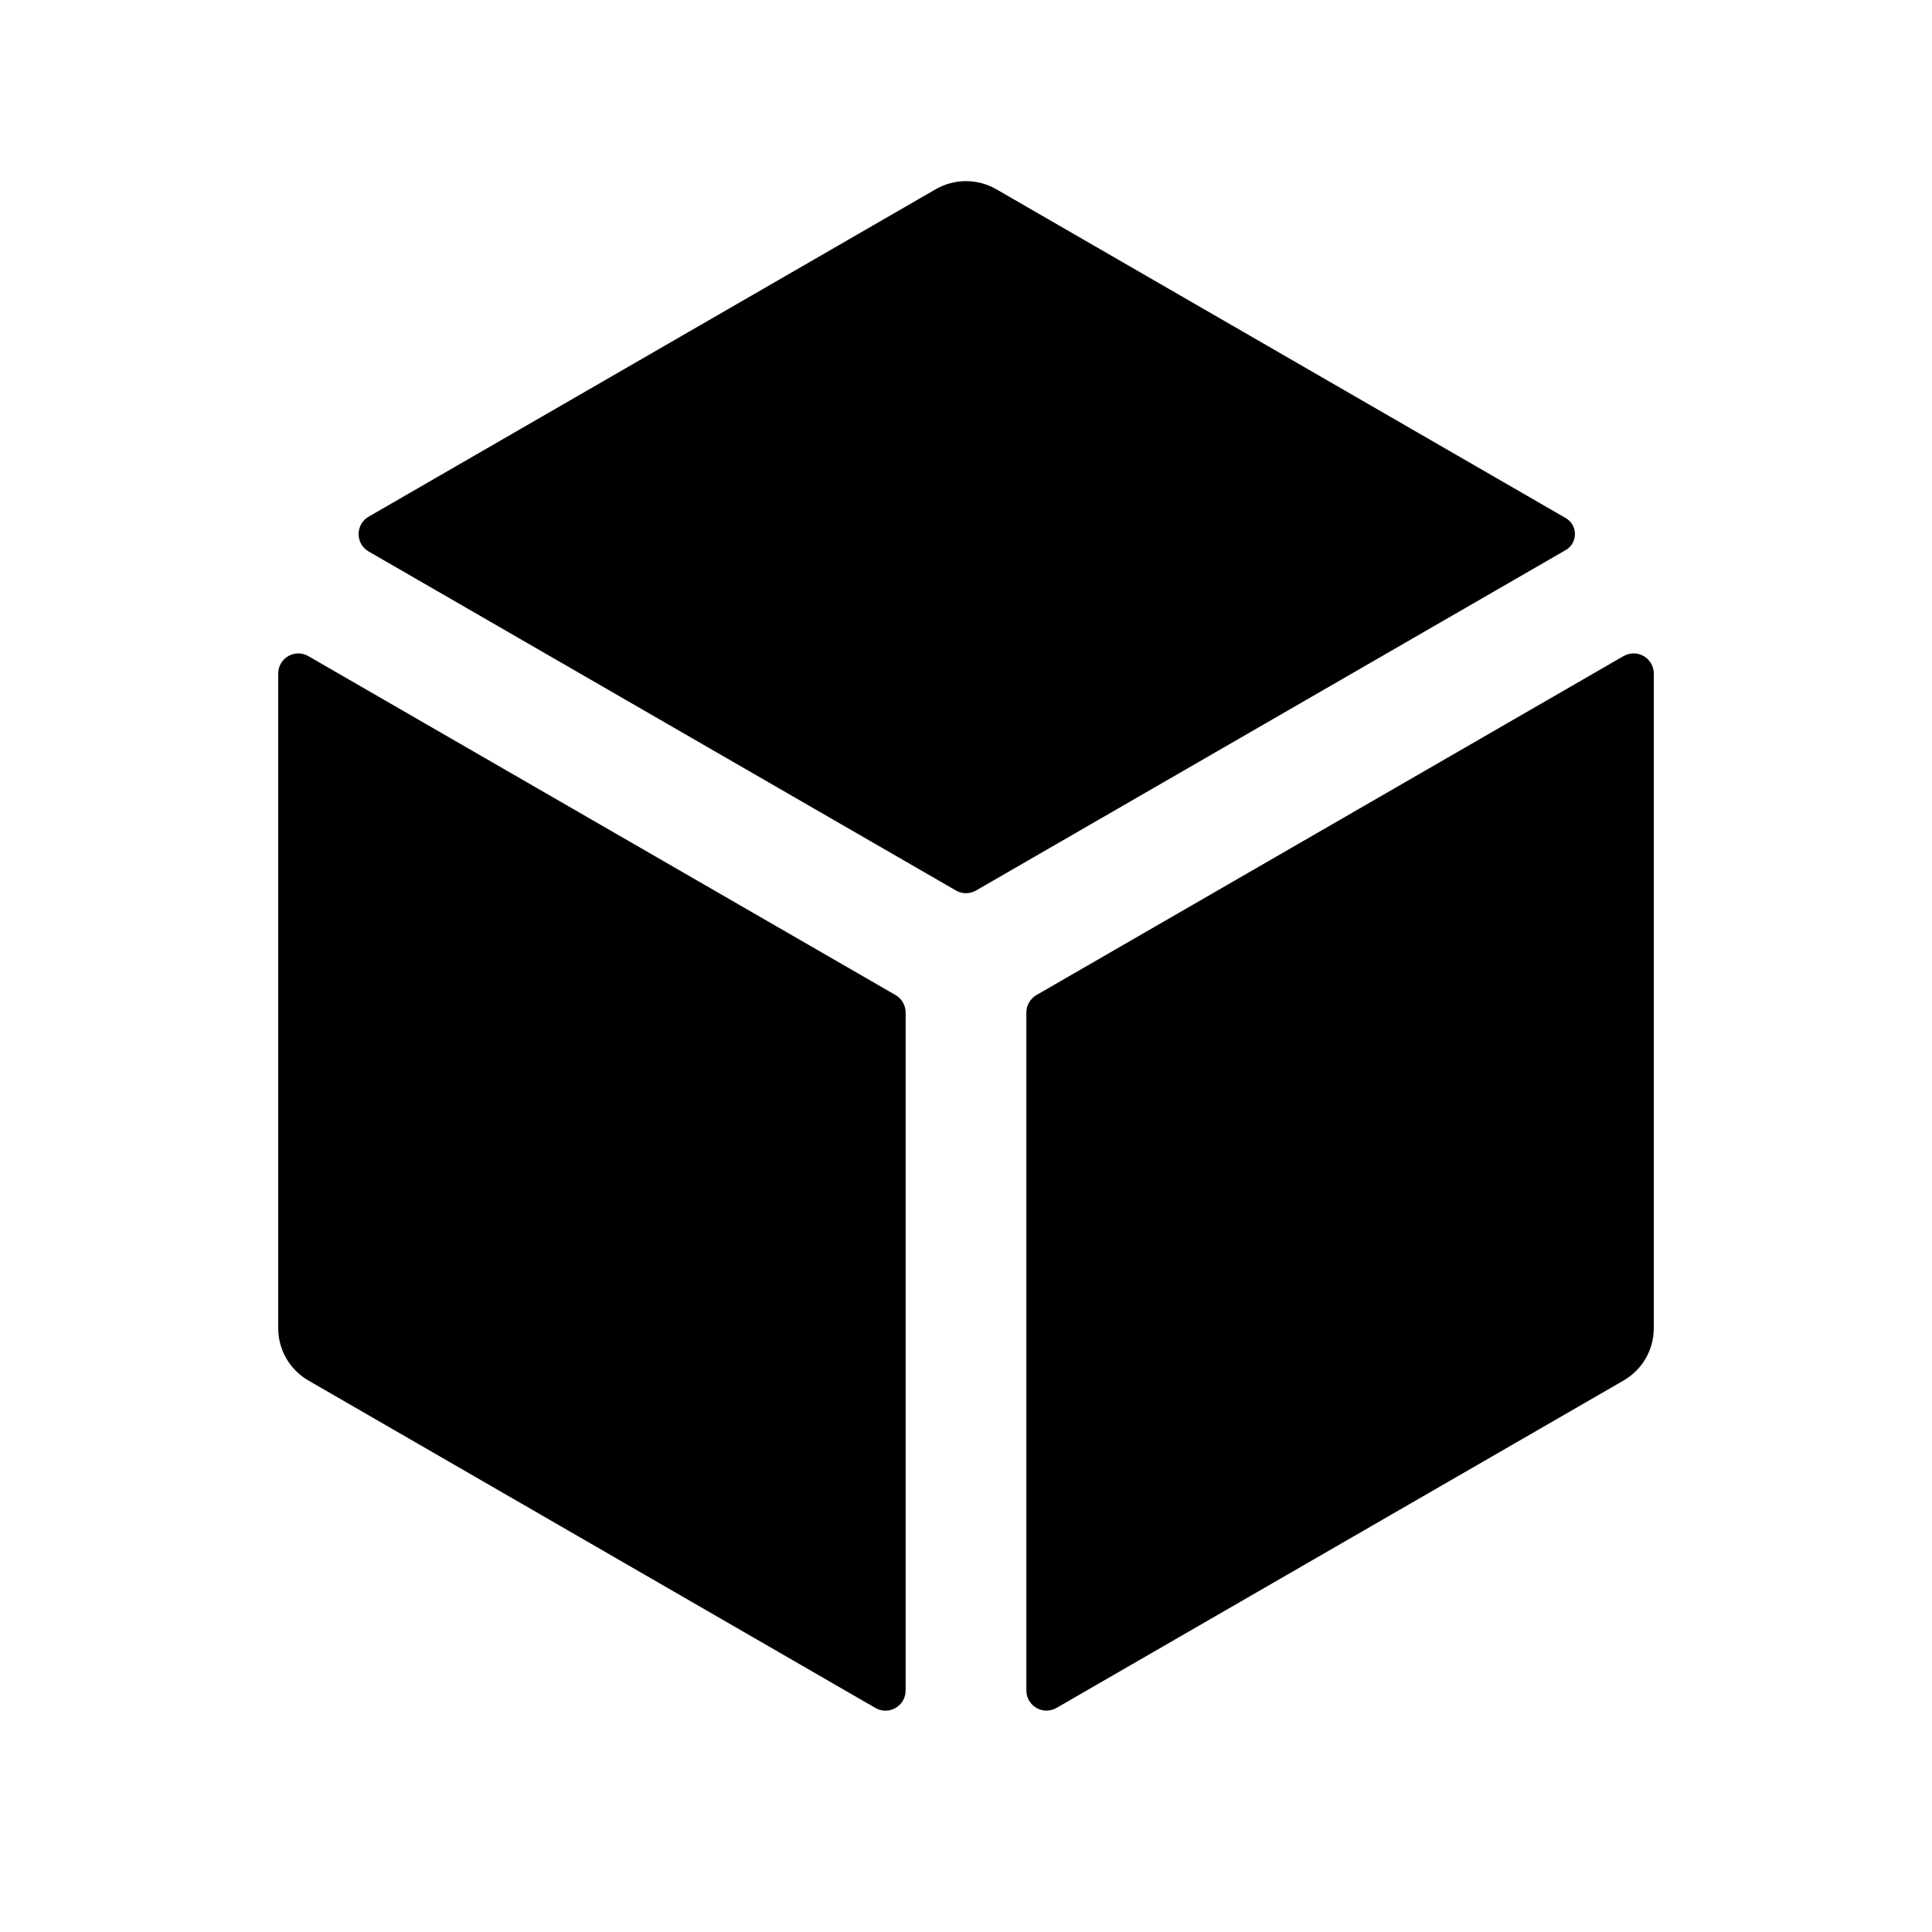 <svg width="1em" height="1em" viewBox="0 0 24 24" fill="none" xmlns="http://www.w3.org/2000/svg">
<path fill-rule="evenodd" clip-rule="evenodd" d="M12.375 2.35C12.143 2.217 11.857 2.217 11.625 2.35L4.58 6.418C4.413 6.514 4.413 6.755 4.58 6.851L11.875 11.062C11.952 11.107 12.048 11.107 12.125 11.062L19.419 6.851C19.427 6.846 19.434 6.842 19.442 6.838C19.602 6.753 19.606 6.525 19.449 6.435L12.375 2.35ZM20.544 8.367C20.544 8.178 20.343 8.058 20.177 8.146L20.158 8.156L12.875 12.361C12.798 12.406 12.75 12.488 12.75 12.577L12.75 21C12.75 21.192 12.958 21.313 13.125 21.216L20.169 17.149C20.401 17.015 20.544 16.768 20.544 16.5V8.367ZM10.875 21.217C11.042 21.313 11.25 21.193 11.25 21L11.25 12.578C11.25 12.488 11.202 12.406 11.125 12.361L3.831 8.151C3.664 8.054 3.456 8.175 3.456 8.367V16.5C3.456 16.768 3.599 17.015 3.831 17.149L10.875 21.217Z" fill="currentColor"/>
</svg>
